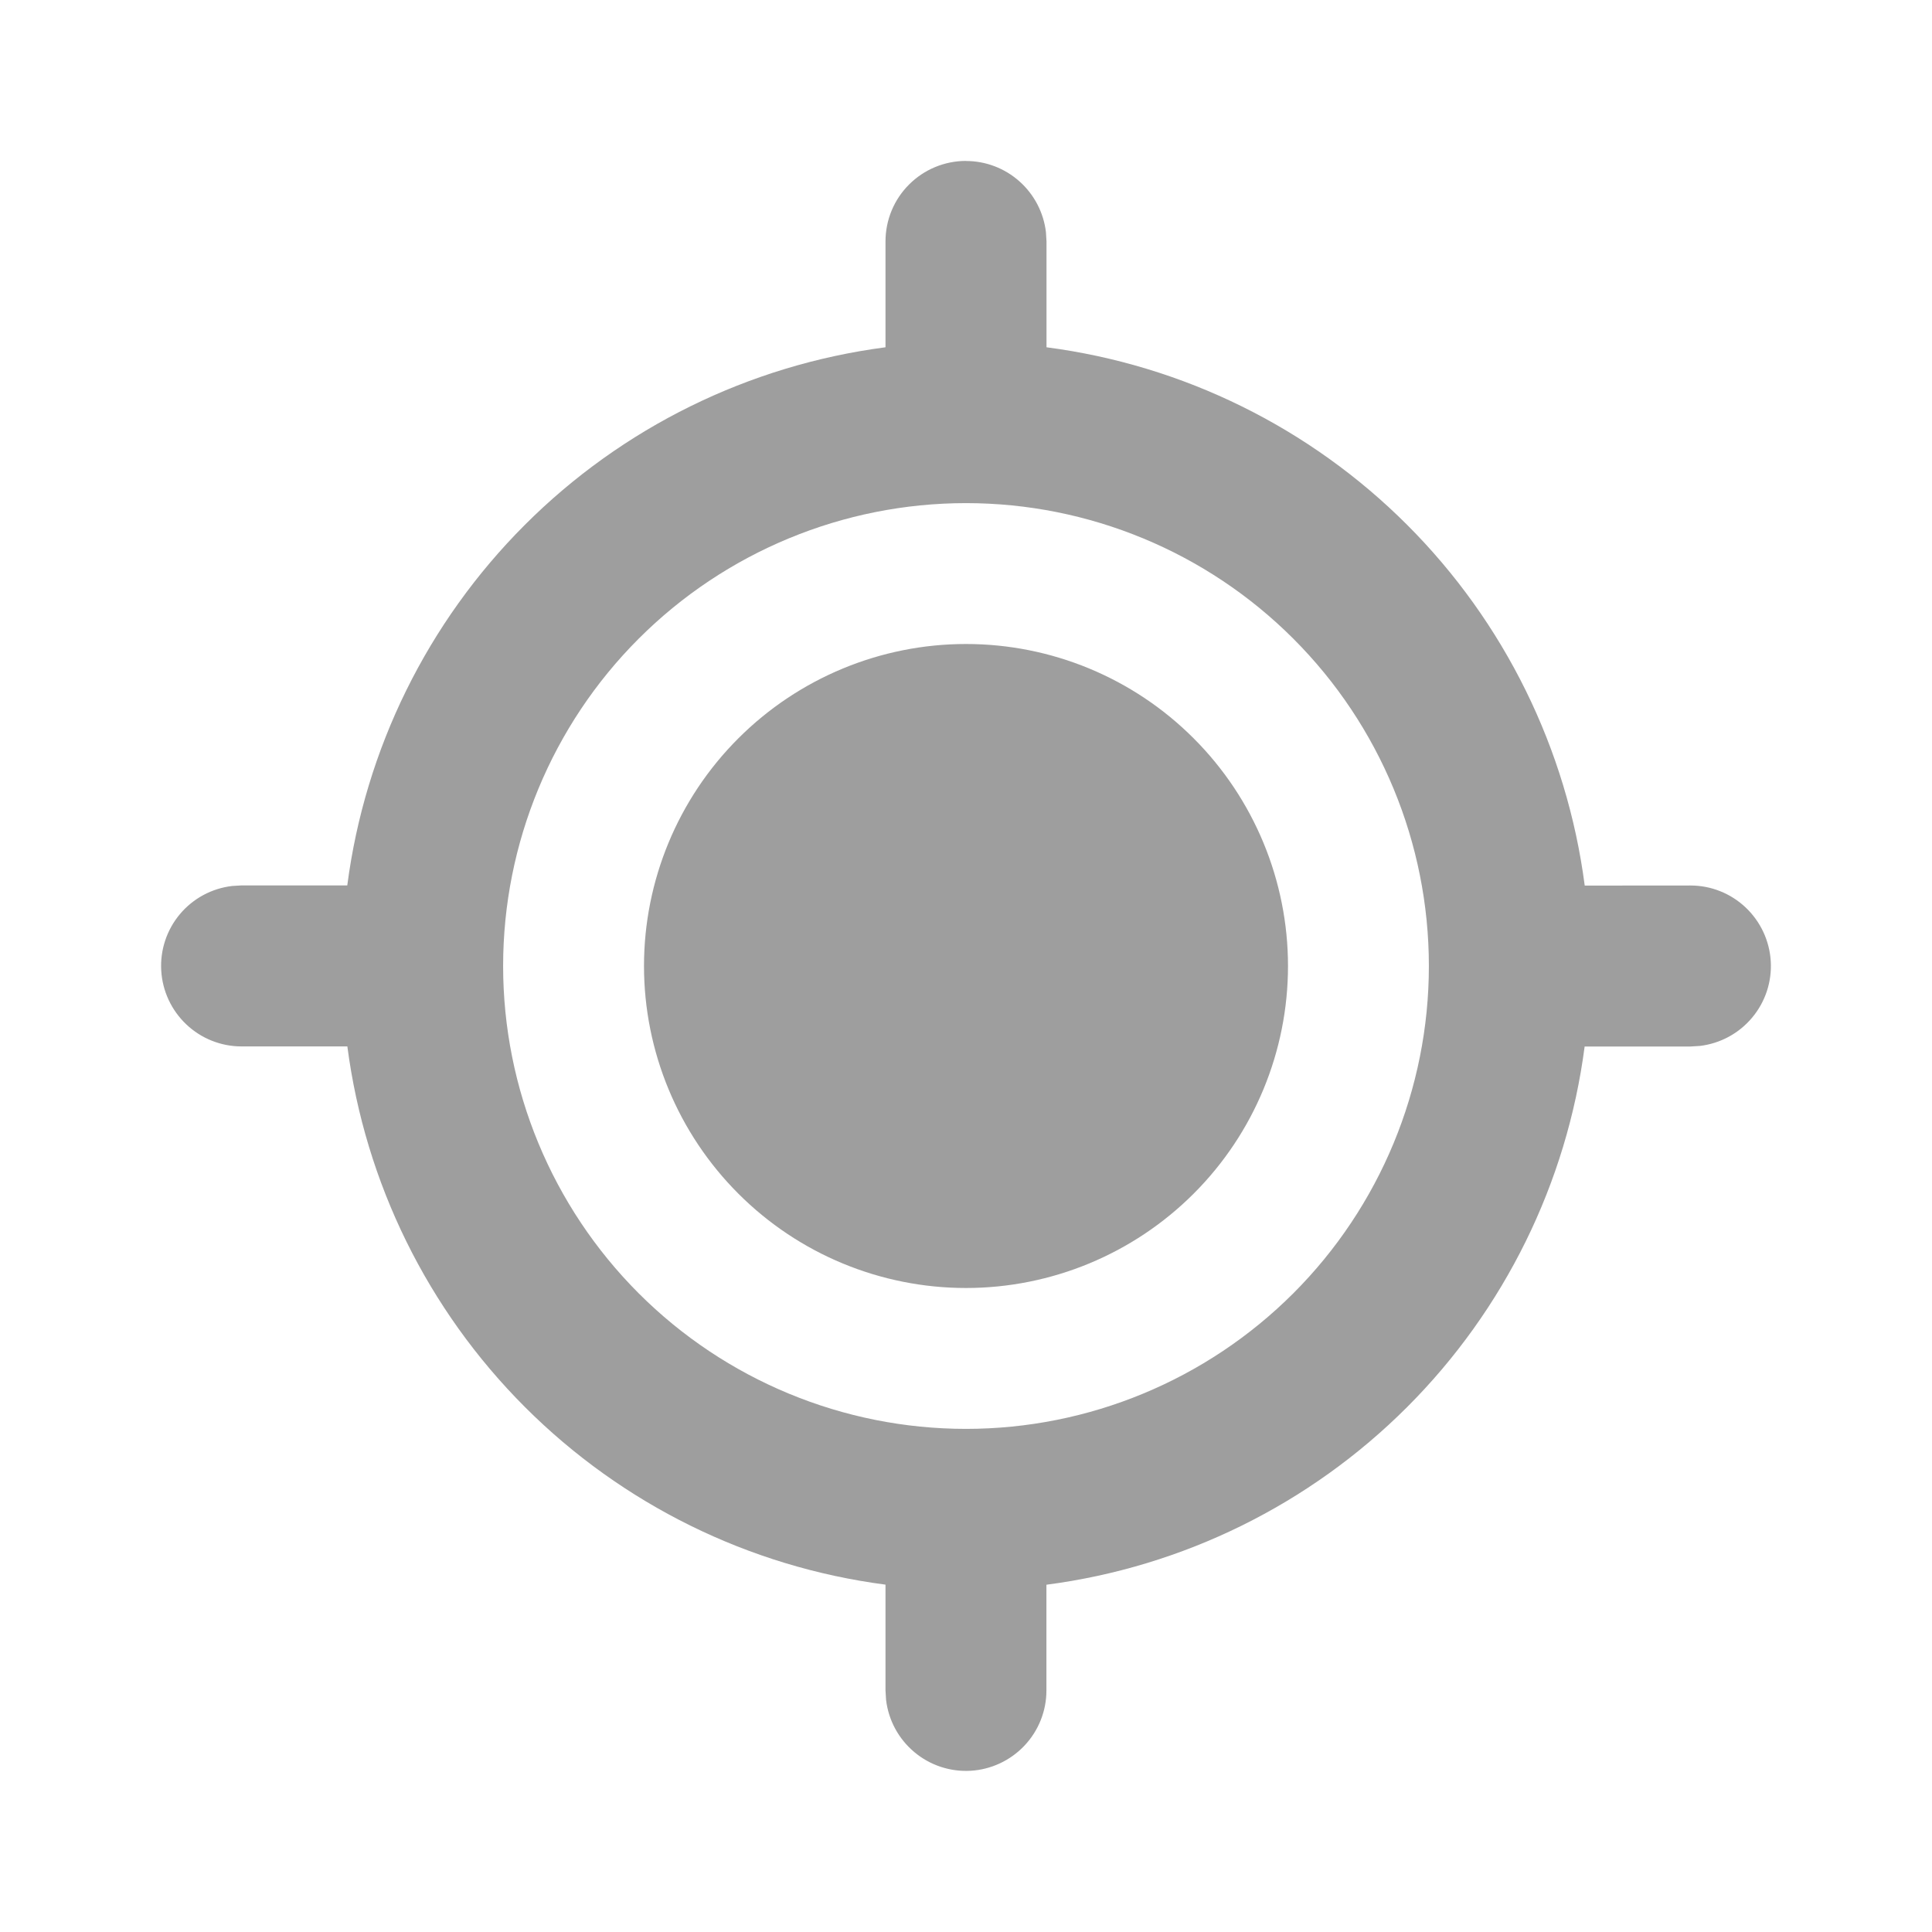 <svg fill="none" height="24" viewBox="0 0 24 24" width="24" xmlns="http://www.w3.org/2000/svg"><path d="m12 2c.245 0.0.481.09.664.253.183.163.3.387.329.63l.007.117v1.314c1.696.221 3.271.997 4.48 2.206s1.985 2.785 2.206 4.481l1.314-.001c.255 0.0.5.098.685.273.185.175.297.414.312.669.015.254-.068.505-.232.7-.164.196-.396.321-.649.351l-.117.007h-1.314c-.221 1.696-.997 3.271-2.206 4.48-1.209 1.209-2.784 1.985-4.48 2.206v1.314c-0.0.255-.098.5-.273.685-.175.185-.414.297-.668.312-.254.015-.505-.068-.7-.232-.196-.164-.321-.396-.351-.649l-.007-.117v-1.314c-1.696-.221-3.27-.997-4.479-2.206-1.209-1.209-1.984-2.784-2.206-4.48h-1.315c-.255-0-.5-.098-.685-.273-.185-.175-.297-.414-.312-.669s.068-.505.231-.7c.164-.196.396-.321.649-.351l.117-.007h1.314c.221-1.696.997-3.27 2.206-4.479 1.209-1.209 2.784-1.984 4.48-2.206v-1.315c0-.265.105-.52.293-.707.188-.188.442-.293.707-.293zm0 4.25c-1.525 0-2.988.606-4.066 1.684-1.078 1.078-1.684 2.541-1.684 4.066s.606 2.987 1.684 4.066c1.078 1.078 2.541 1.684 4.066 1.684s2.987-.606 4.066-1.684c1.078-1.078 1.684-2.541 1.684-4.066s-.606-2.988-1.684-4.066c-1.078-1.078-2.541-1.684-4.066-1.684zm0 1.75c1.061 0 2.078.421 2.828 1.172.75.75 1.172 1.768 1.172 2.828s-.421 2.078-1.172 2.828c-.75.75-1.768 1.172-2.828 1.172s-2.078-.421-2.828-1.172c-.75-.75-1.172-1.768-1.172-2.828s.421-2.078 1.172-2.828c.75-.75 1.768-1.172 2.828-1.172z" fill="#9e9e9e"/></svg>